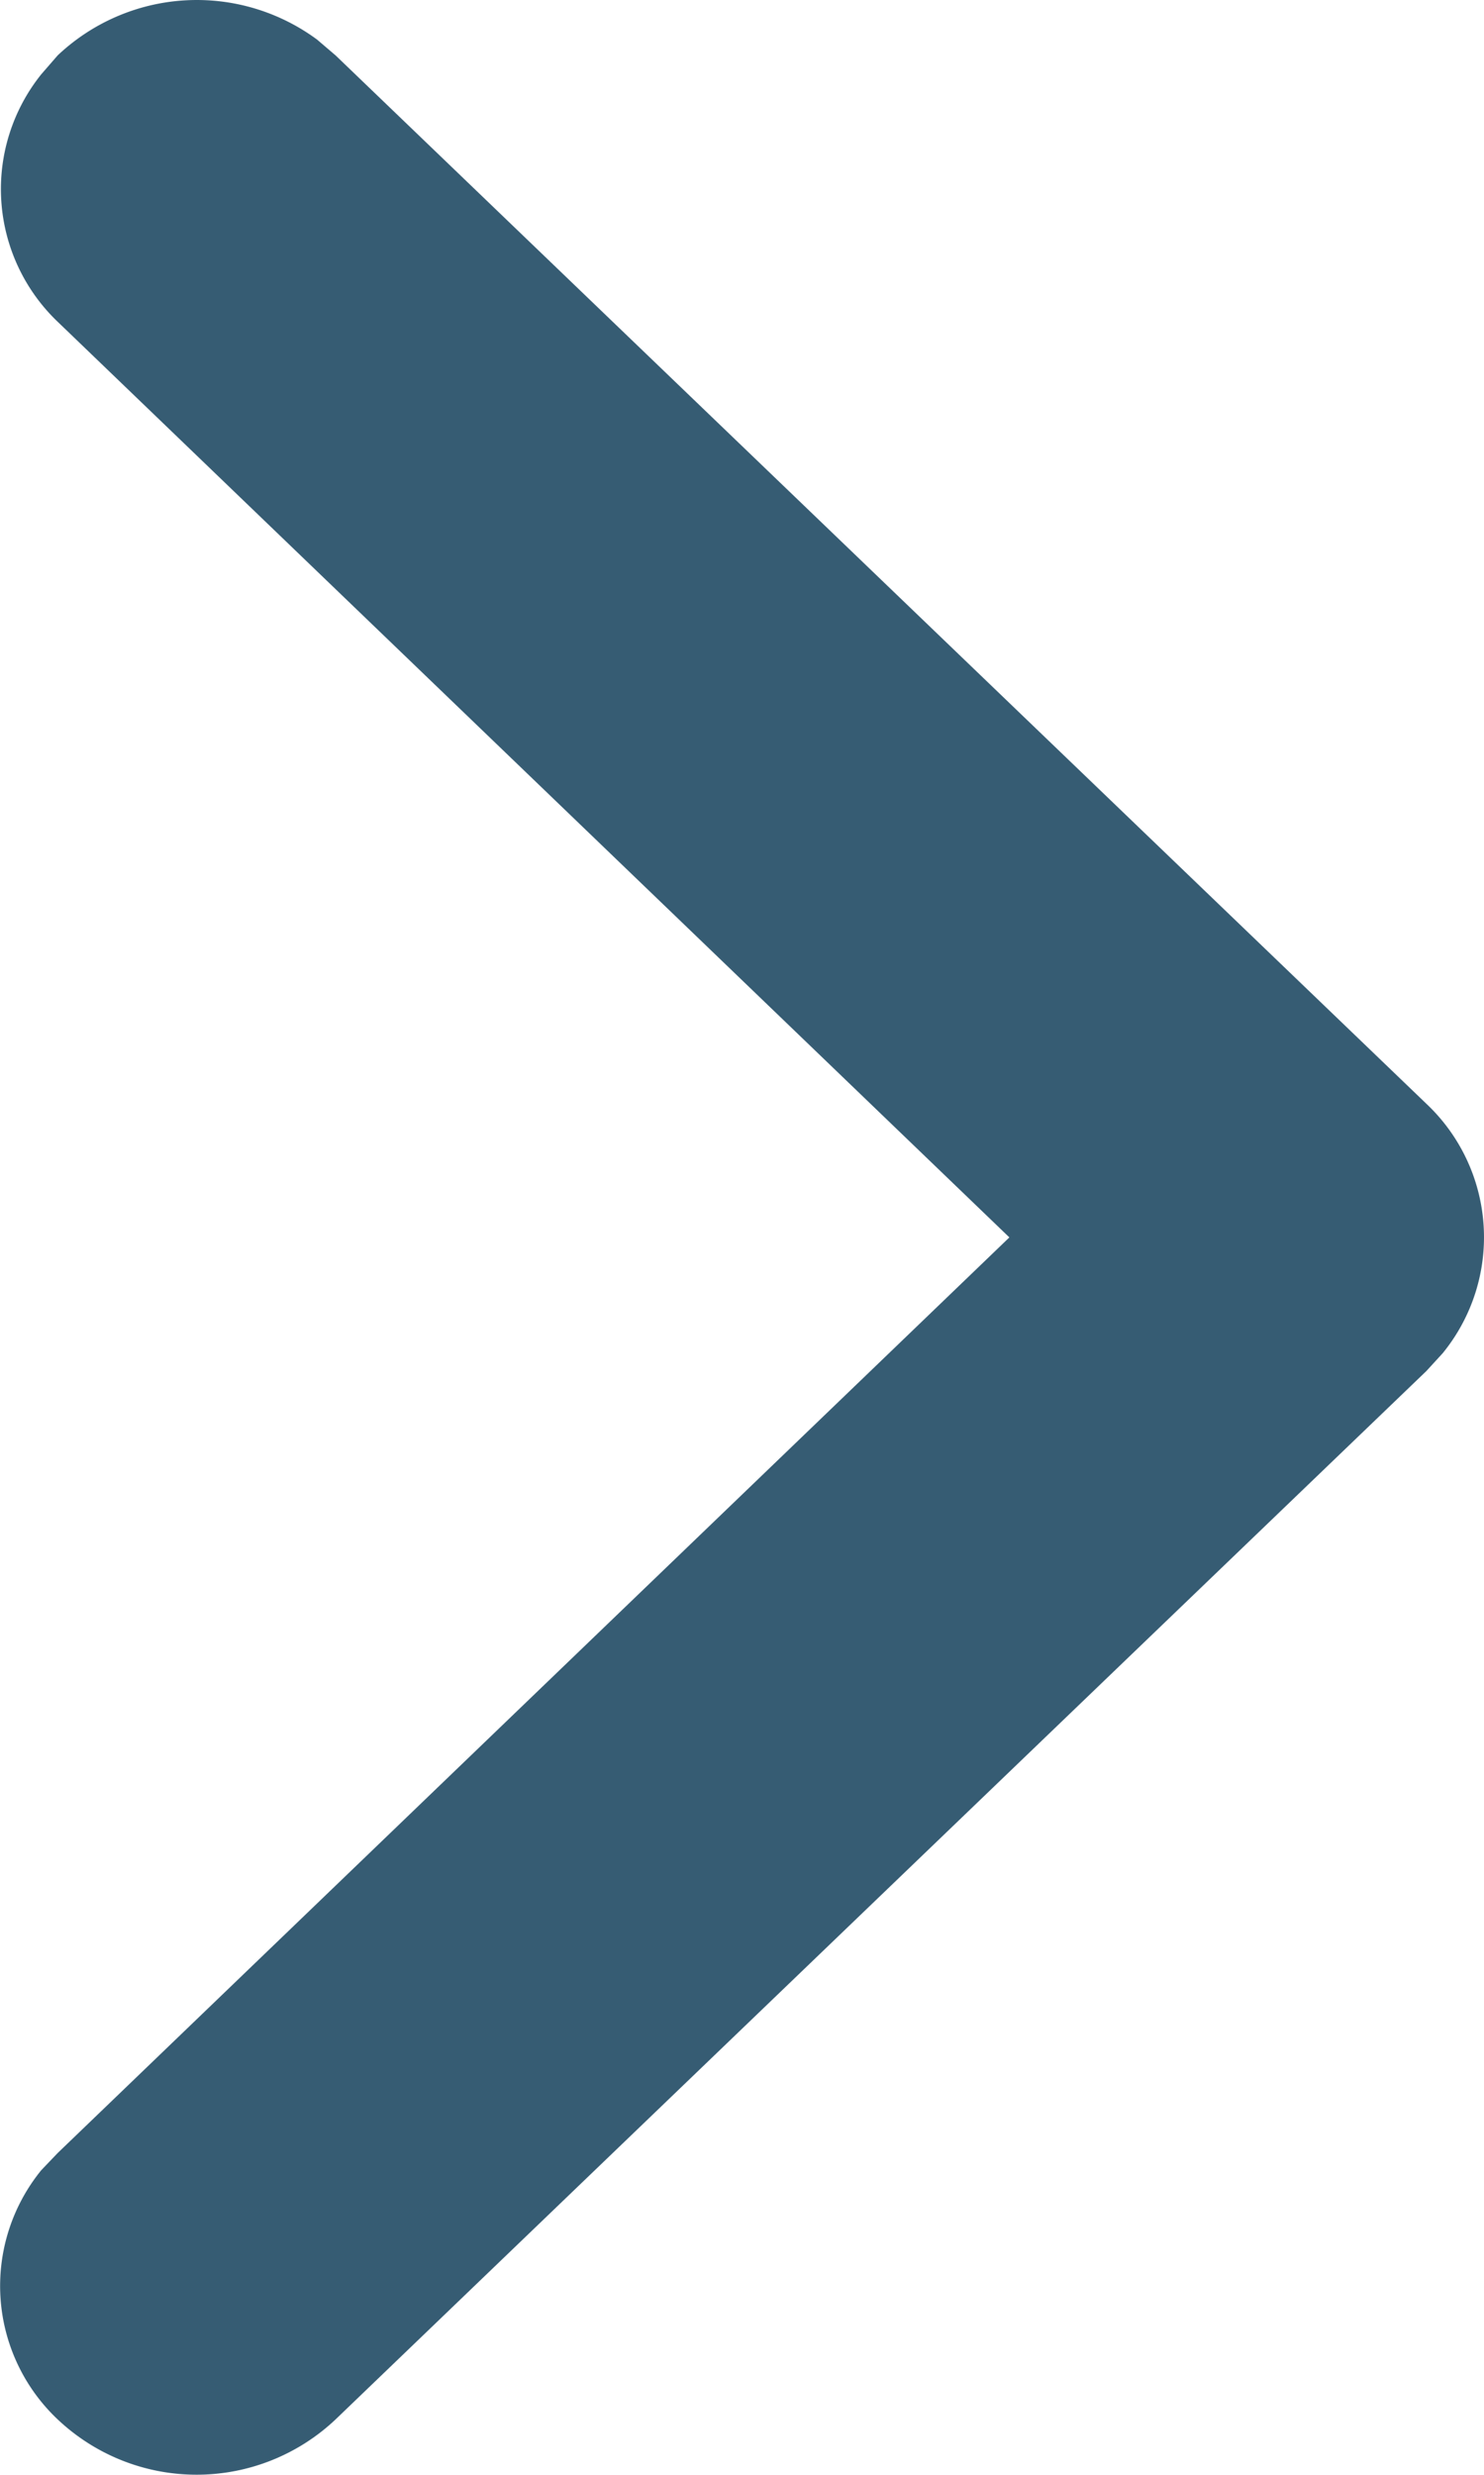 <svg xmlns="http://www.w3.org/2000/svg" width="6" height="10" viewBox="0 0 6 10">
  <path id="Path_5_Copy" data-name="Path 5 Copy" d="M.233.224A.819.819,0,0,1,1.282.16l.075.064L5.767,4.46a.741.741,0,0,1,.066,1.008l-.066.072L1.357,9.776a.818.818,0,0,1-1.124,0A.741.741,0,0,1,.167,8.769L.233,8.7,4.081,5,.233,1.3A.741.741,0,0,1,.167.3Z" fill="#365c73"/>
</svg>
